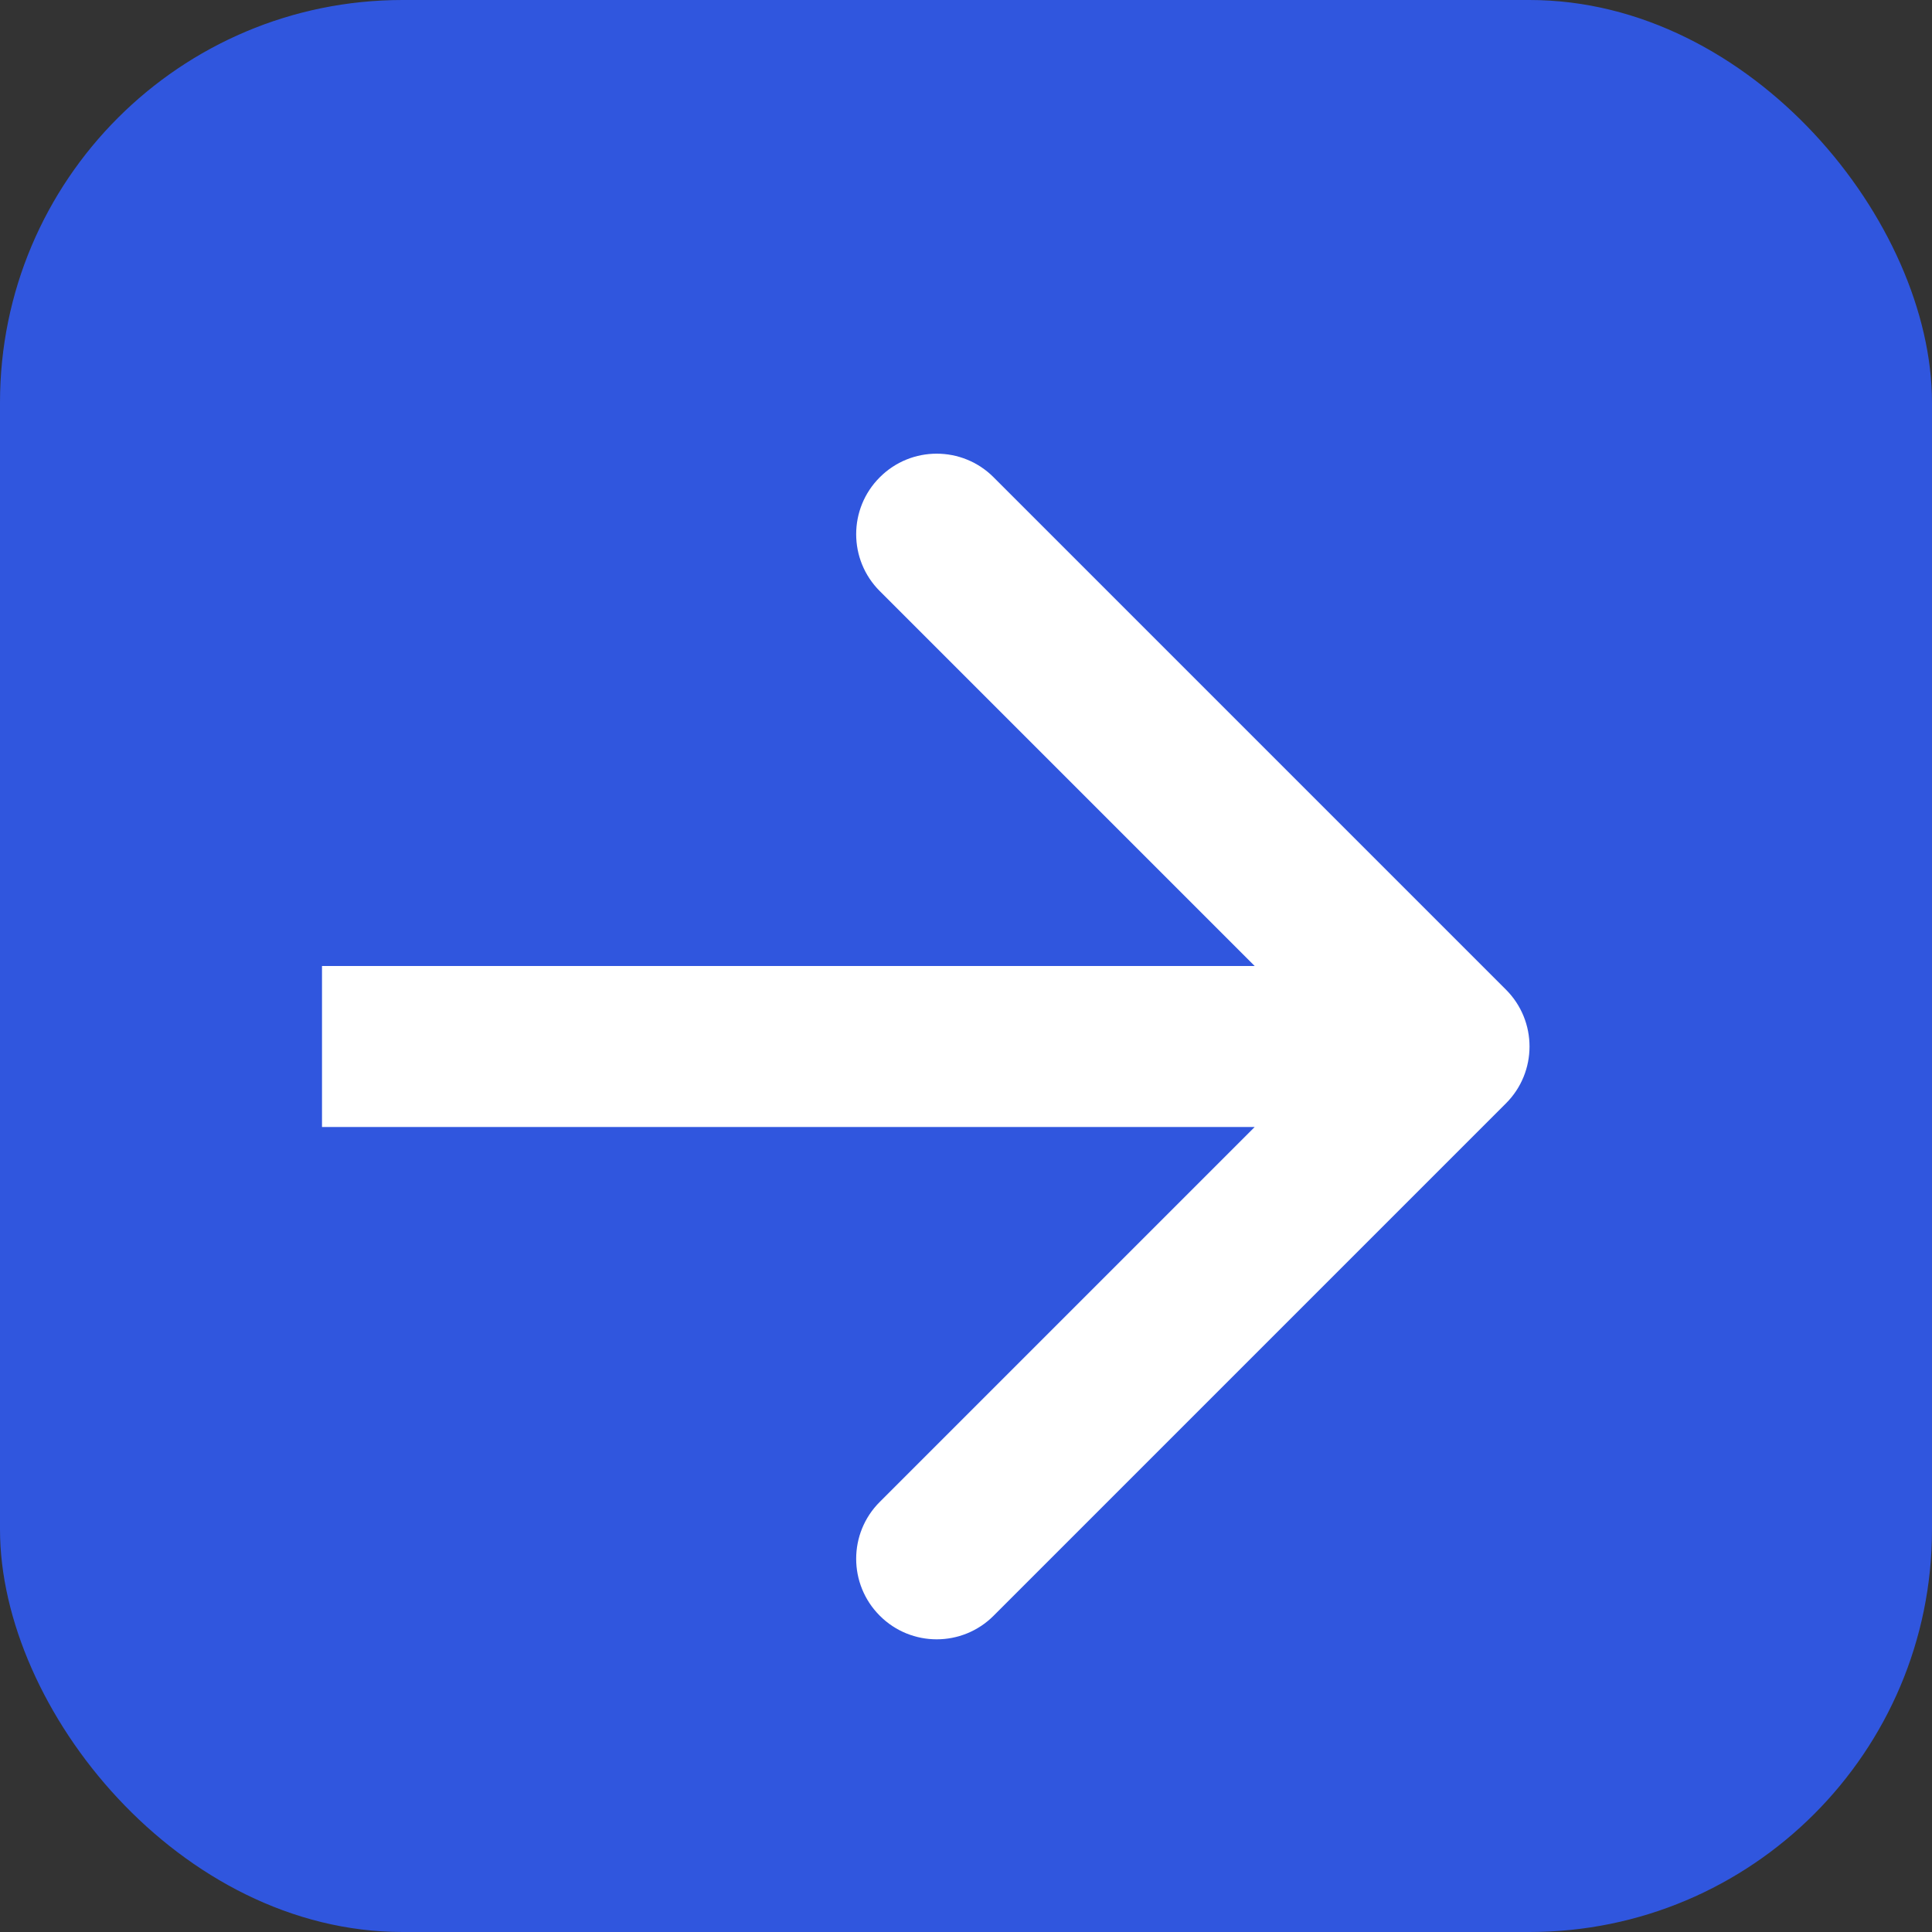 <svg width="24" height="24" viewBox="0 0 24 24" fill="none" xmlns="http://www.w3.org/2000/svg">
<rect x="0" y="0" width="24" height="24" fill="#333333" stroke="none"/>
<rect width="24" height="24" rx="5" fill="#3056DE"/>
<path d="M18.707 13.707C19.098 13.317 19.098 12.683 18.707 12.293L12.343 5.929C11.953 5.538 11.319 5.538 10.929 5.929C10.538 6.319 10.538 6.953 10.929 7.343L16.586 13L10.929 18.657C10.538 19.047 10.538 19.68 10.929 20.071C11.319 20.462 11.953 20.462 12.343 20.071L18.707 13.707ZM4 14L18 14V12L4 12L4 14Z" fill="white"/>
</svg>
